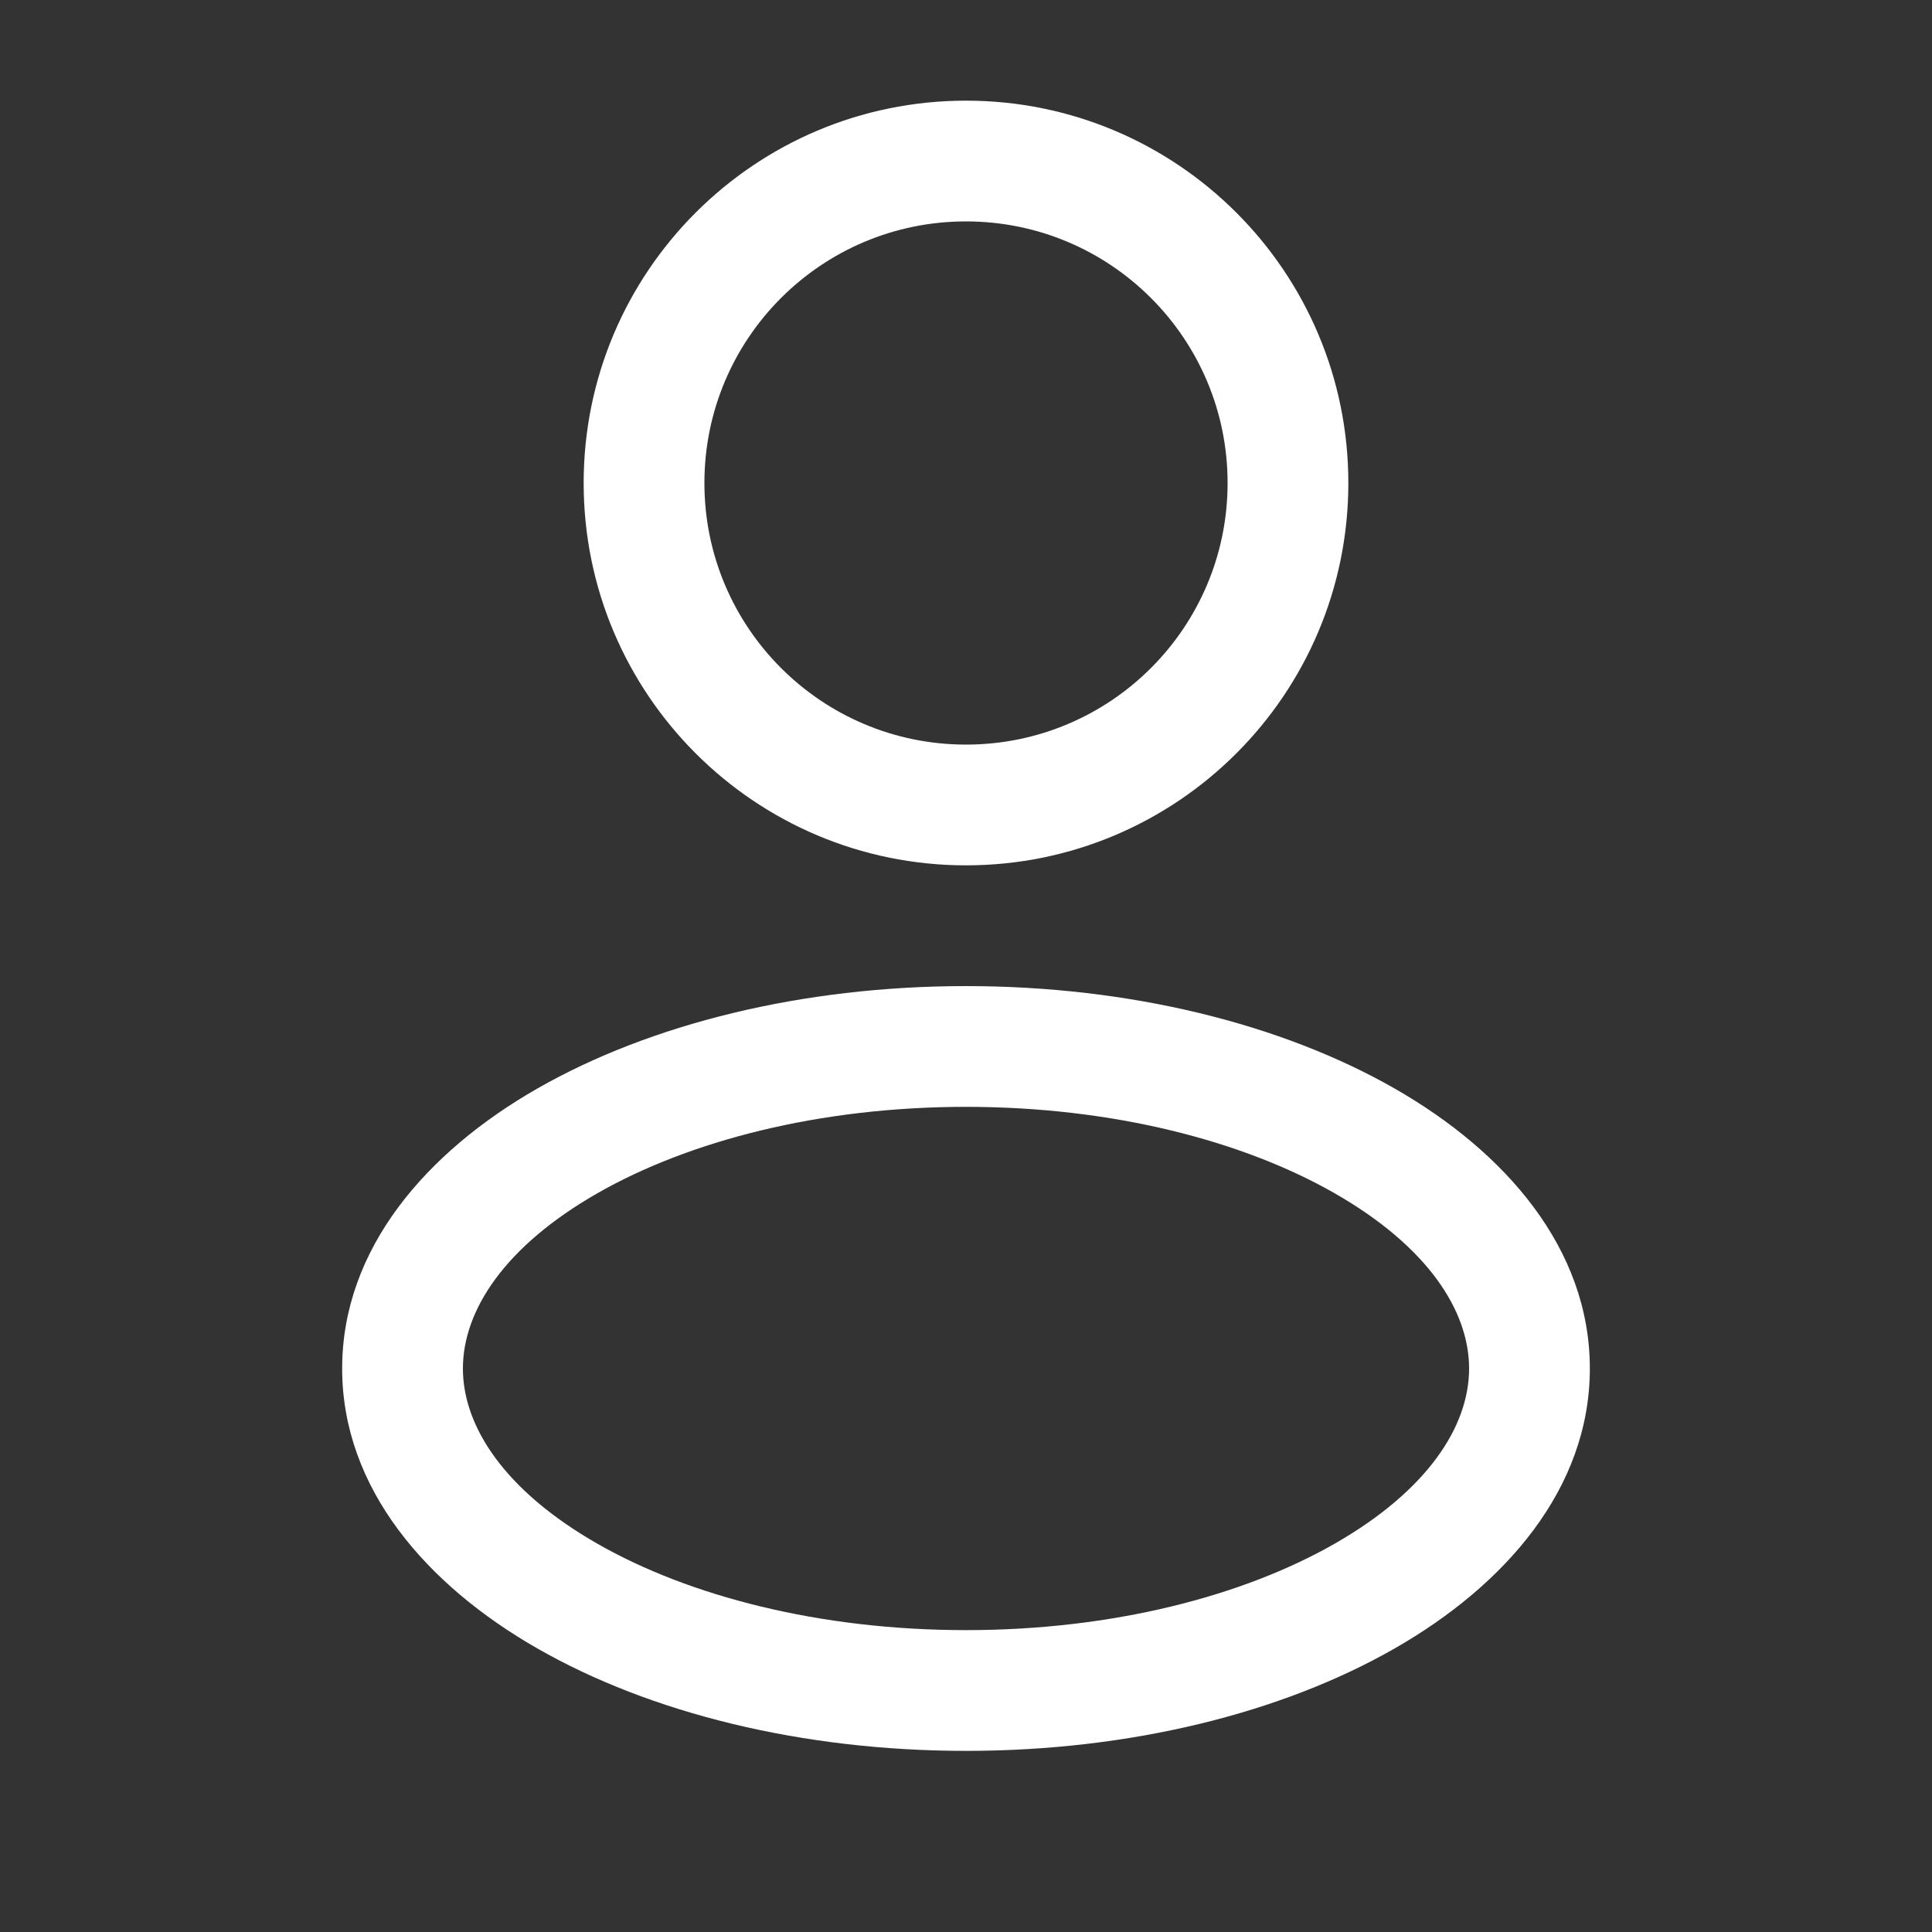 <svg width="20" height="20" viewBox="0 0 20 20" fill="none" xmlns="http://www.w3.org/2000/svg">
<rect x="0" y="0" width="20" height="20" fill="#333333" stroke="none"/>
<path fill-rule="evenodd" clip-rule="evenodd" d="M10 1.042C7.814 1.042 6.042 2.814 6.042 5C6.042 7.186 7.814 8.958 10 8.958C12.186 8.958 13.958 7.186 13.958 5C13.958 2.814 12.186 1.042 10 1.042ZM7.292 5C7.292 3.504 8.504 2.292 10 2.292C11.496 2.292 12.708 3.504 12.708 5C12.708 6.496 11.496 7.708 10 7.708C8.504 7.708 7.292 6.496 7.292 5Z" fill="white"/>
<path fill-rule="evenodd" clip-rule="evenodd" d="M10 10.208C8.301 10.208 6.731 10.601 5.565 11.267C4.417 11.923 3.542 12.925 3.542 14.167C3.542 15.408 4.417 16.41 5.565 17.066C6.731 17.733 8.301 18.125 10 18.125C11.7 18.125 13.269 17.733 14.435 17.066C15.583 16.41 16.458 15.408 16.458 14.167C16.458 12.925 15.583 11.923 14.435 11.267C13.269 10.601 11.7 10.208 10 10.208ZM4.792 14.167C4.792 13.567 5.223 12.902 6.185 12.352C7.13 11.812 8.478 11.458 10 11.458C11.522 11.458 12.87 11.812 13.815 12.352C14.777 12.902 15.208 13.567 15.208 14.167C15.208 14.766 14.777 15.431 13.815 15.981C12.87 16.521 11.522 16.875 10 16.875C8.478 16.875 7.13 16.521 6.185 15.981C5.223 15.431 4.792 14.766 4.792 14.167Z" fill="white"/>
</svg>
